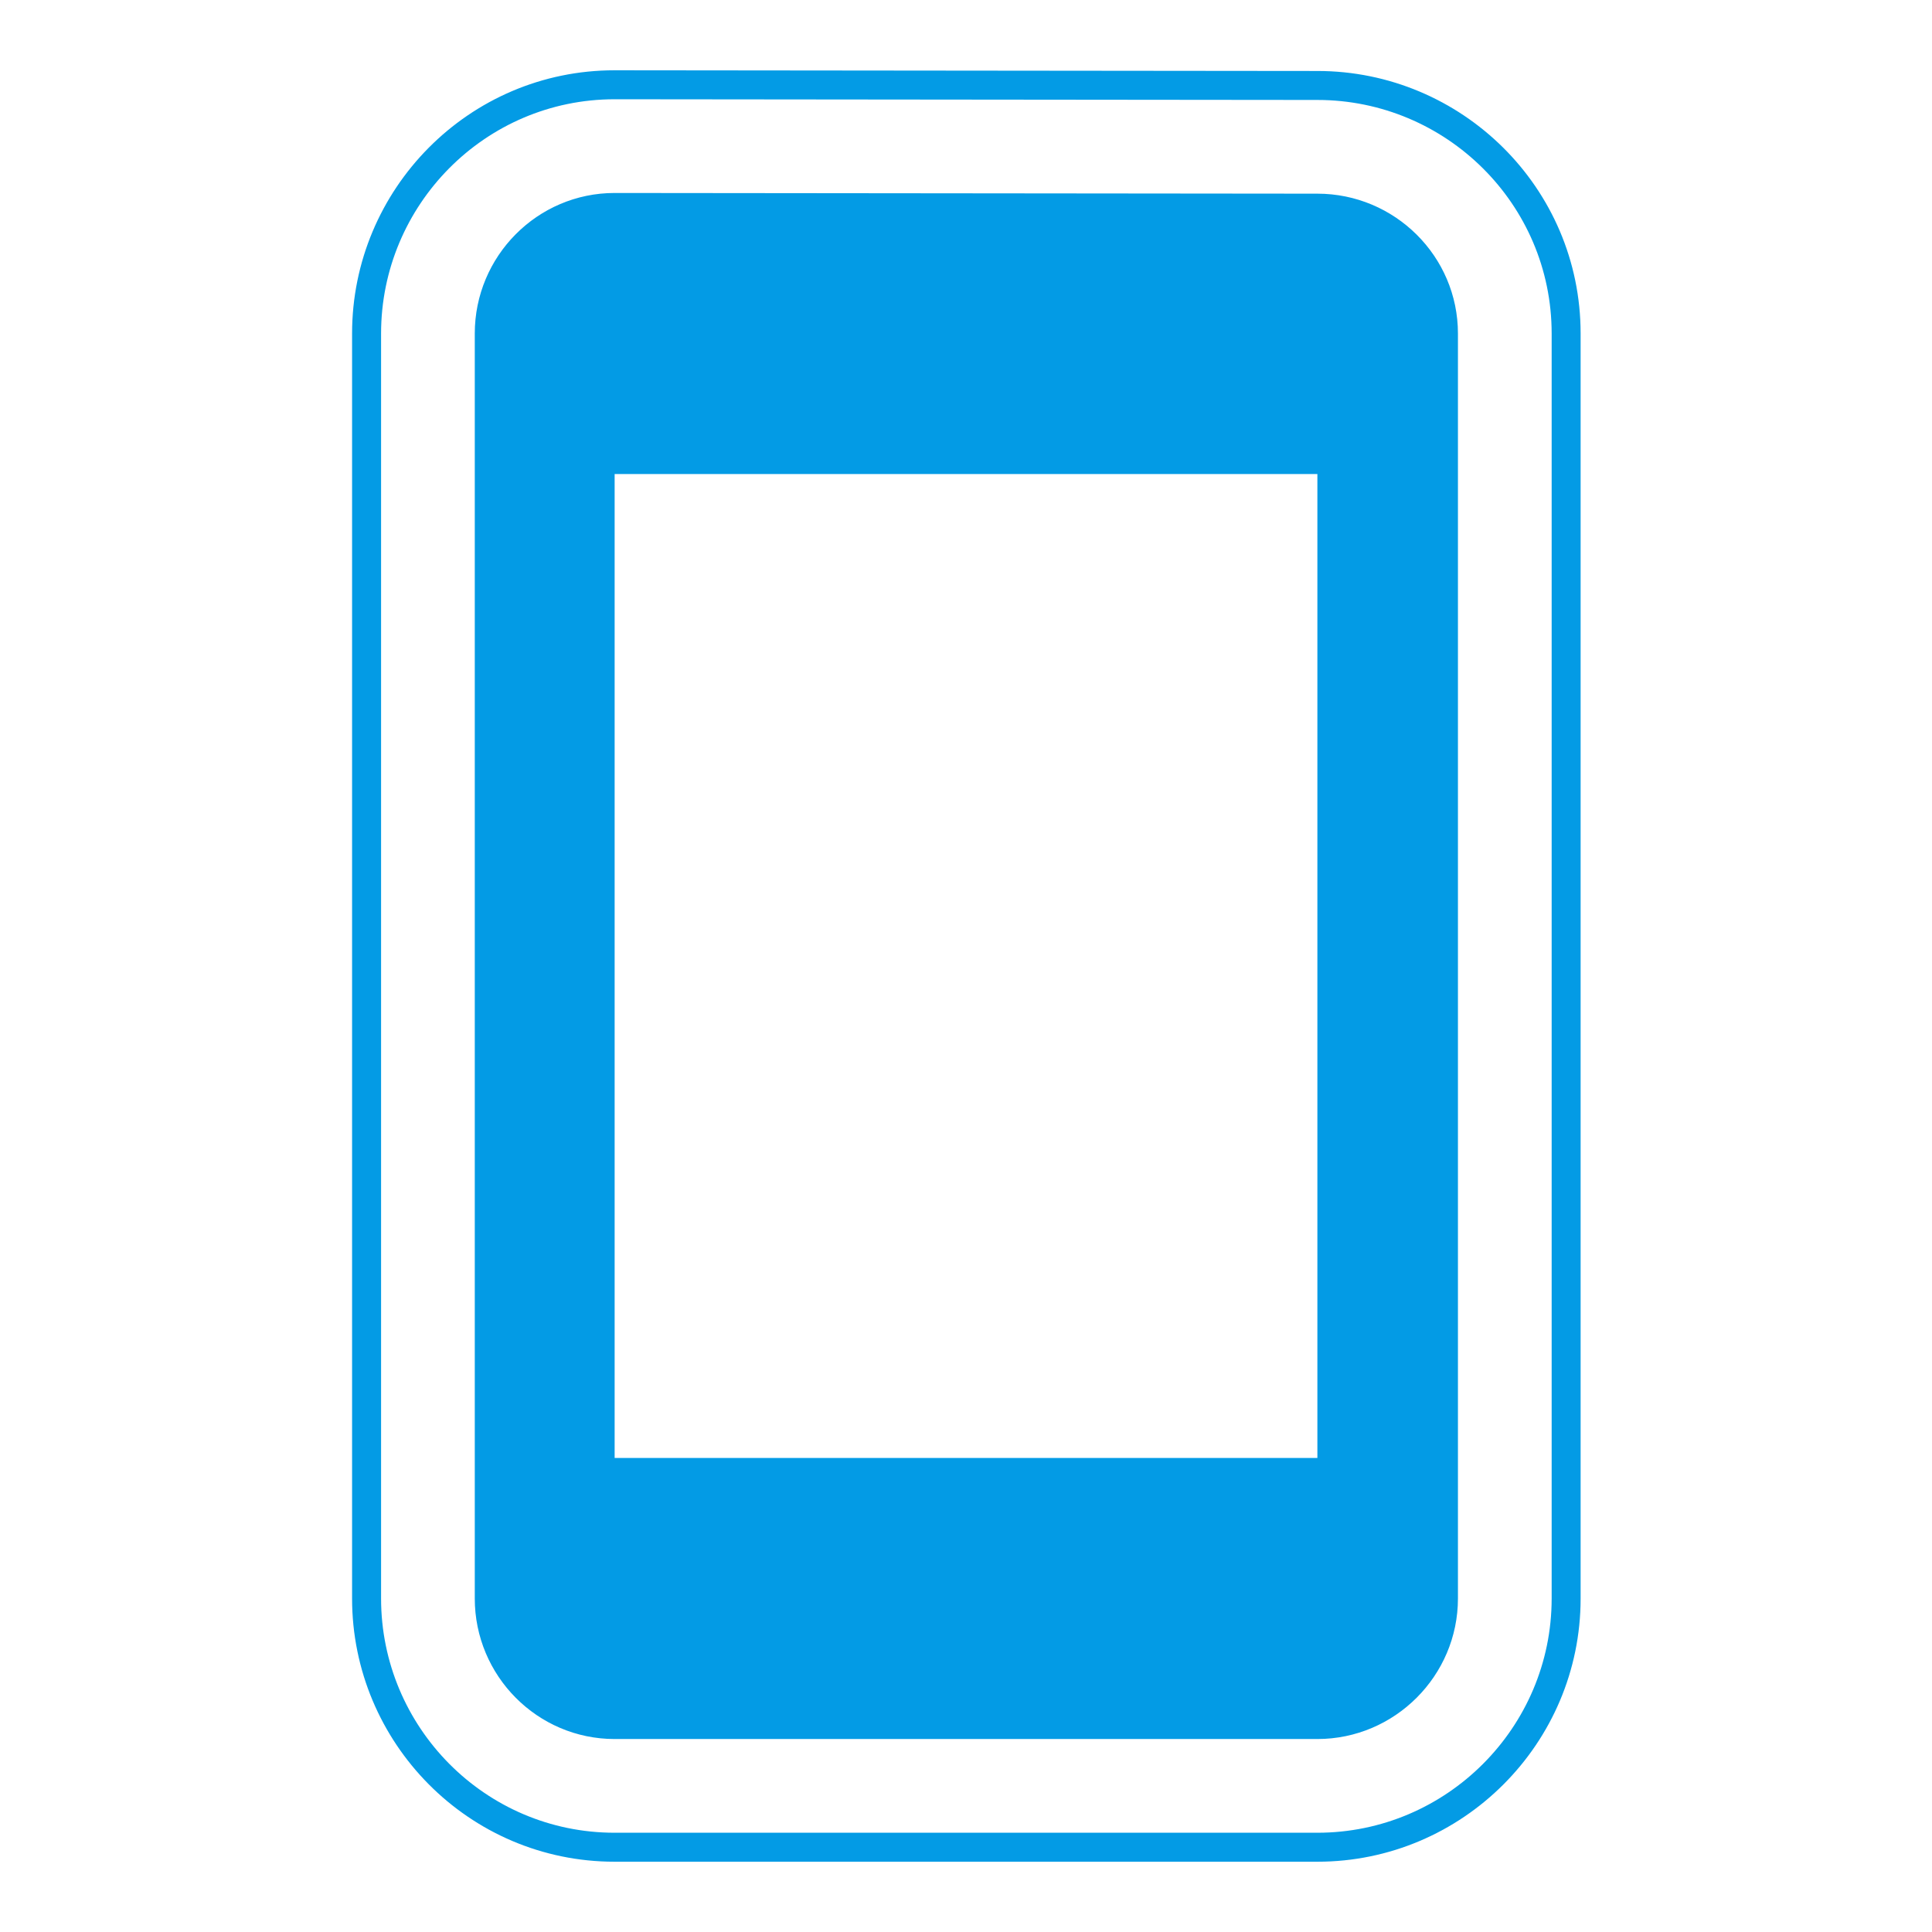 <svg version="1.1" xmlns="http://www.w3.org/2000/svg" xmlns:xlink="http://www.w3.org/1999/xlink" viewBox="0,0,1024,1024">
	<!-- Color names: teamapps-color-1 -->
	<desc>stay_current_portrait icon - Licensed under Apache License v2.0 (http://www.apache.org/licenses/LICENSE-2.0) - Created with Iconfu.com - Derivative work of Material icons (Copyright Google Inc.)</desc>
	<g fill="none" fill-rule="nonzero" style="mix-blend-mode: normal">
		<g color="#039be5" class="teamapps-color-1">
			<path d="M837.76,176.77v670.46c0,76.89 -62.65,139.52 -139.53,139.52h-372.47c-77.32,0 -139.15,-63.08 -139.15,-139.52v-670.46c0,-76.44 61.83,-139.52 139.15,-139.52l372.54,0.37c76.41,0.03 139.46,61.85 139.46,139.15zM698.29,52.98l-372.52,-0.37c-68.72,0 -123.79,56.09 -123.79,124.16v670.46c0,68.07 55.07,124.16 123.79,124.16h372.47c68.39,0 124.17,-55.75 124.17,-124.16v-670.46c0,-68.71 -56.07,-123.77 -124.12,-123.79zM772.74,176.77v670.46c0,40.97 -33.53,74.49 -74.5,74.49h-372.47c-40.97,0 -74.13,-33.52 -74.13,-74.49v-670.46c0,-40.97 33.16,-74.49 74.13,-74.49l372.47,0.37c40.97,0 74.5,33.16 74.5,74.13zM698.24,251.26h-372.47v521.48h372.47z" fill="currentColor"/>
		</g>
	</g>
</svg>